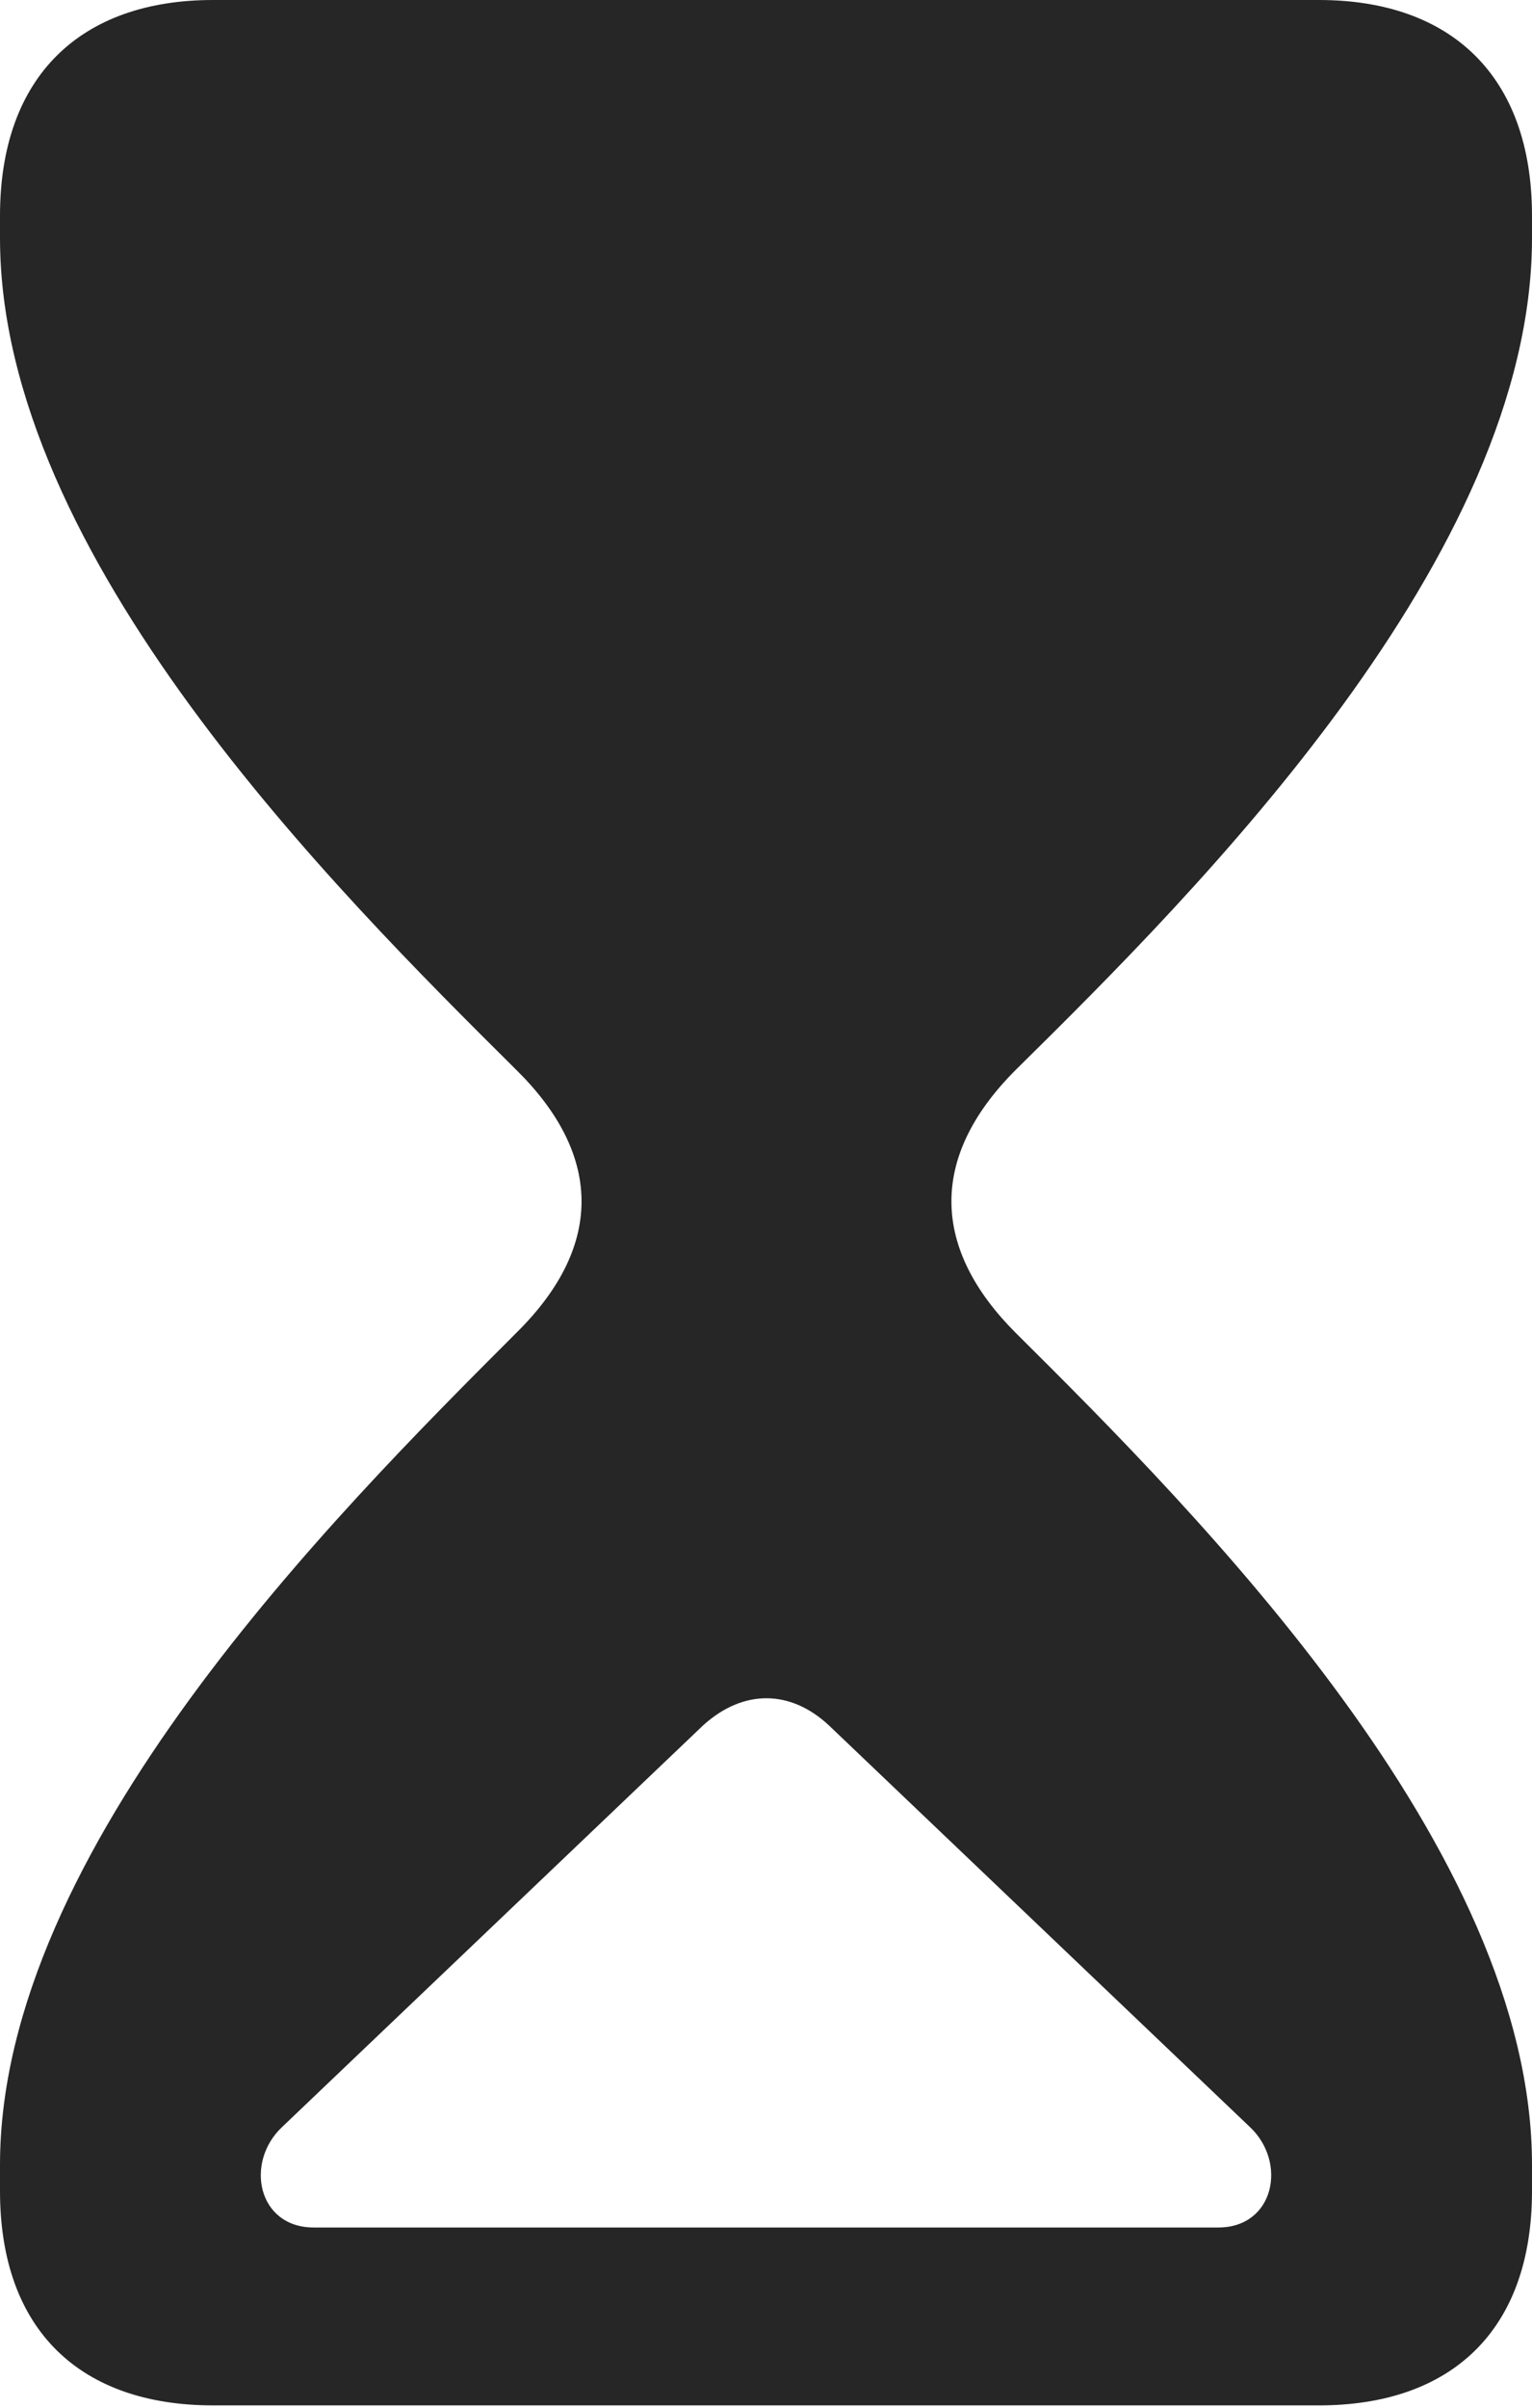 <?xml version="1.0" encoding="UTF-8"?>
<!--Generator: Apple Native CoreSVG 232.5-->
<!DOCTYPE svg
PUBLIC "-//W3C//DTD SVG 1.1//EN"
       "http://www.w3.org/Graphics/SVG/1.1/DTD/svg11.dtd">
<svg version="1.1" xmlns="http://www.w3.org/2000/svg" xmlns:xlink="http://www.w3.org/1999/xlink" width="57.227" height="89.893">
 <g>
  <rect height="89.893" opacity="0" width="57.227" x="0" y="0"/>
  <path d="M57.227 8.057L57.227 8.887C57.227 20.752 44.775 33.203 37.94 39.941C34.619 43.262 34.863 46.68 37.94 49.756C44.775 56.543 57.227 69.043 57.227 80.811L57.227 81.787C57.227 87.012 54.199 89.795 49.268 89.795L7.959 89.795C3.027 89.795 0 87.012 0 81.787L0 80.811C0 69.043 12.5 56.543 19.287 49.756C22.656 46.435 22.412 43.018 19.287 39.941C12.5 33.203 0 20.752 0 8.887L0 8.057C0 2.832 3.027 0 7.959 0L49.268 0C54.199 0 57.227 2.832 57.227 8.057ZM26.27 64.404L10.547 79.394C9.131 80.713 9.619 83.154 11.719 83.154L45.508 83.154C47.607 83.154 48.096 80.713 46.68 79.394L30.957 64.404C29.541 63.086 27.783 63.037 26.27 64.404Z" fill="#000000" fill-opacity="0.85"/>
 </g>
</svg>
